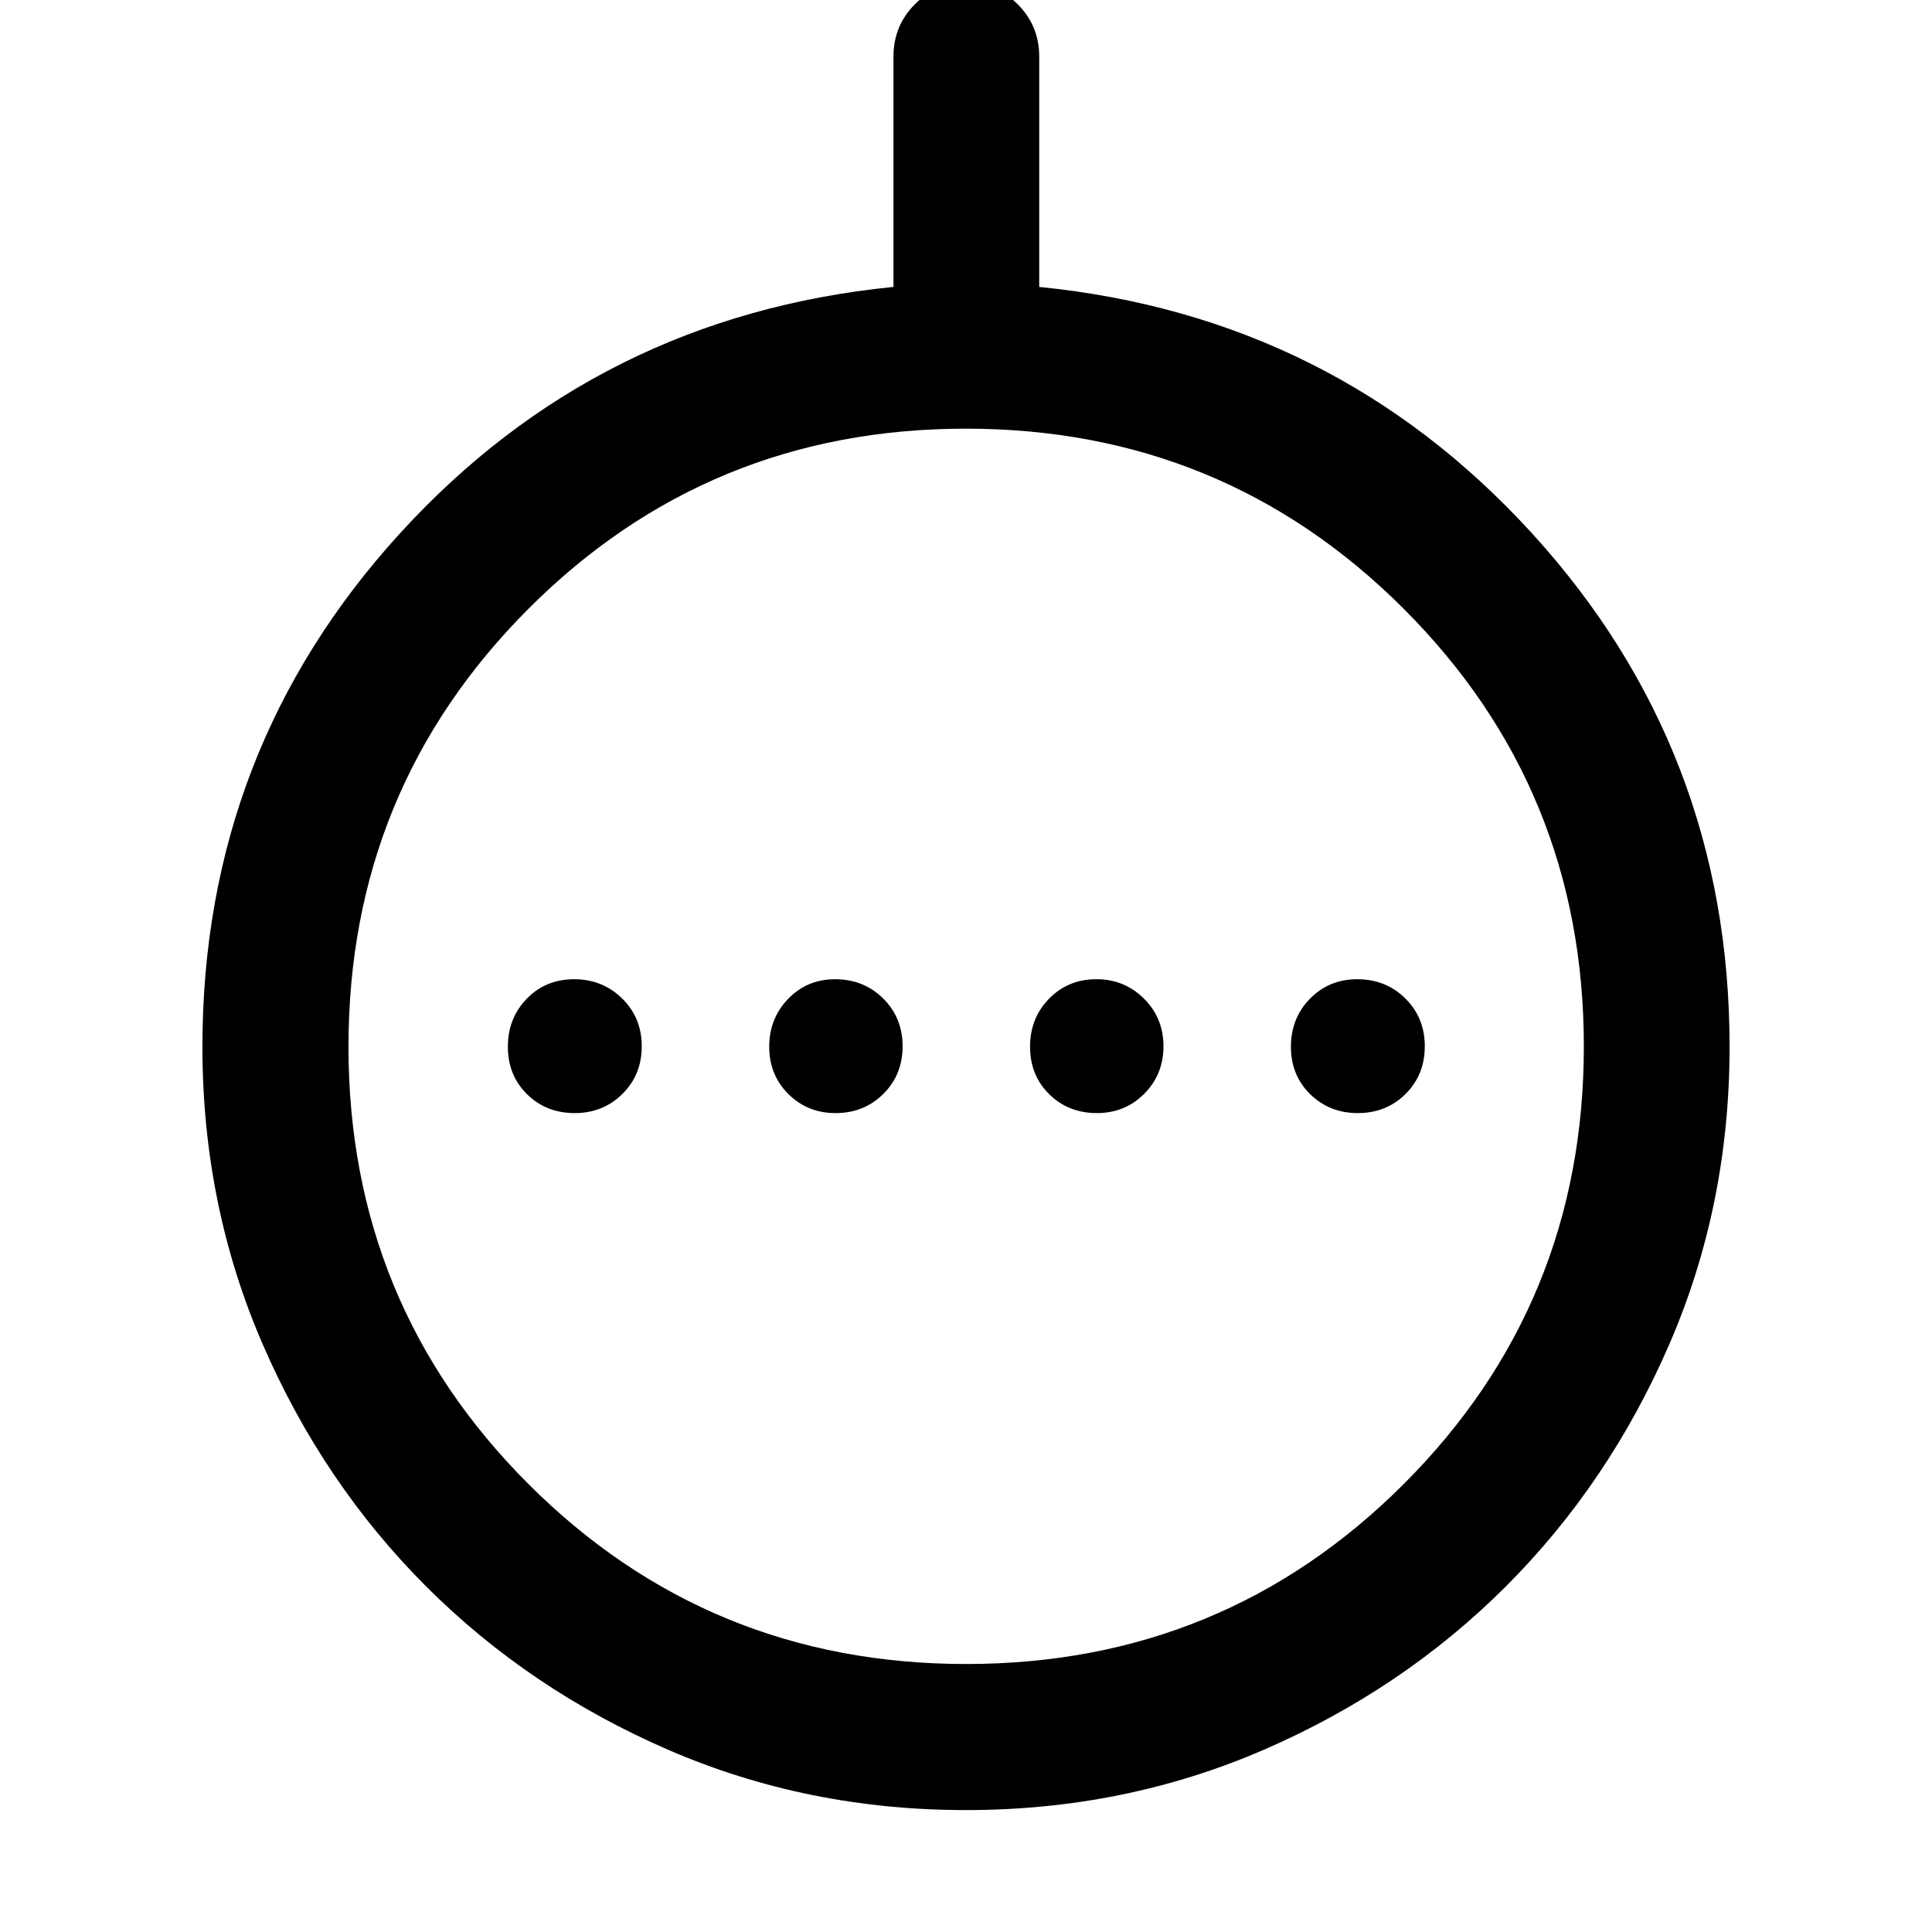 <svg xmlns="http://www.w3.org/2000/svg" height="40" viewBox="0 -960 960 960" width="40"><path d="M285.57-406.91q14.04 0 23.68-9.5 9.63-9.51 9.63-23.71 0-14.19-9.75-23.75t-23.79-9.56q-14.2 0-23.59 9.68-9.39 9.67-9.39 23.87 0 14.19 9.51 23.58 9.51 9.39 23.7 9.39Zm129.62 0q14.1 0 23.7-9.5 9.61-9.51 9.61-23.71 0-14.19-9.67-23.75-9.68-9.56-23.87-9.56-13.94 0-23.34 9.76-9.4 9.75-9.4 23.79 0 14.03 9.52 23.5t23.45 9.47Zm129.85 0q13.94 0 23.51-9.58 9.57-9.59 9.57-23.63 0-14.03-9.69-23.67-9.69-9.64-23.62-9.64-14.1 0-23.54 9.68-9.44 9.67-9.44 23.87 0 14.19 9.51 23.58 9.51 9.39 23.7 9.39Zm129.62 0q14.2 0 23.75-9.5 9.56-9.51 9.56-23.71 0-14.19-9.67-23.75-9.68-9.56-23.87-9.56-14.04 0-23.51 9.68-9.47 9.67-9.47 23.87 0 14.19 9.59 23.58 9.58 9.39 23.62 9.39ZM479.95-60.58q-78.84 0-147.89-29.94-69.06-29.94-120.33-81.21-51.27-51.27-81.21-120.33-29.94-69.05-29.94-147.83 0-147.55 98.28-255.22 98.28-107.67 245.1-122.32V-931.9q0-15.19 10.47-25.8 10.47-10.6 25.69-10.6 15.21 0 25.74 10.6 10.52 10.61 10.52 25.8v114.47q146.48 14.65 244.76 122.32 98.28 107.67 98.28 255.22 0 78.78-29.94 147.83-29.94 69.06-81.21 120.33Q697-120.46 627.9-90.52q-69.1 29.94-147.95 29.94Zm.11-72.58q127.99 0 217.47-89.46Q787-312.07 787-440.06t-89.54-217.47Q607.93-747 479.94-747q-127.99 0-217.39 89.54-89.39 89.53-89.39 217.52 0 127.99 89.46 217.39 89.45 89.39 217.44 89.39ZM480-440Z"/></svg>